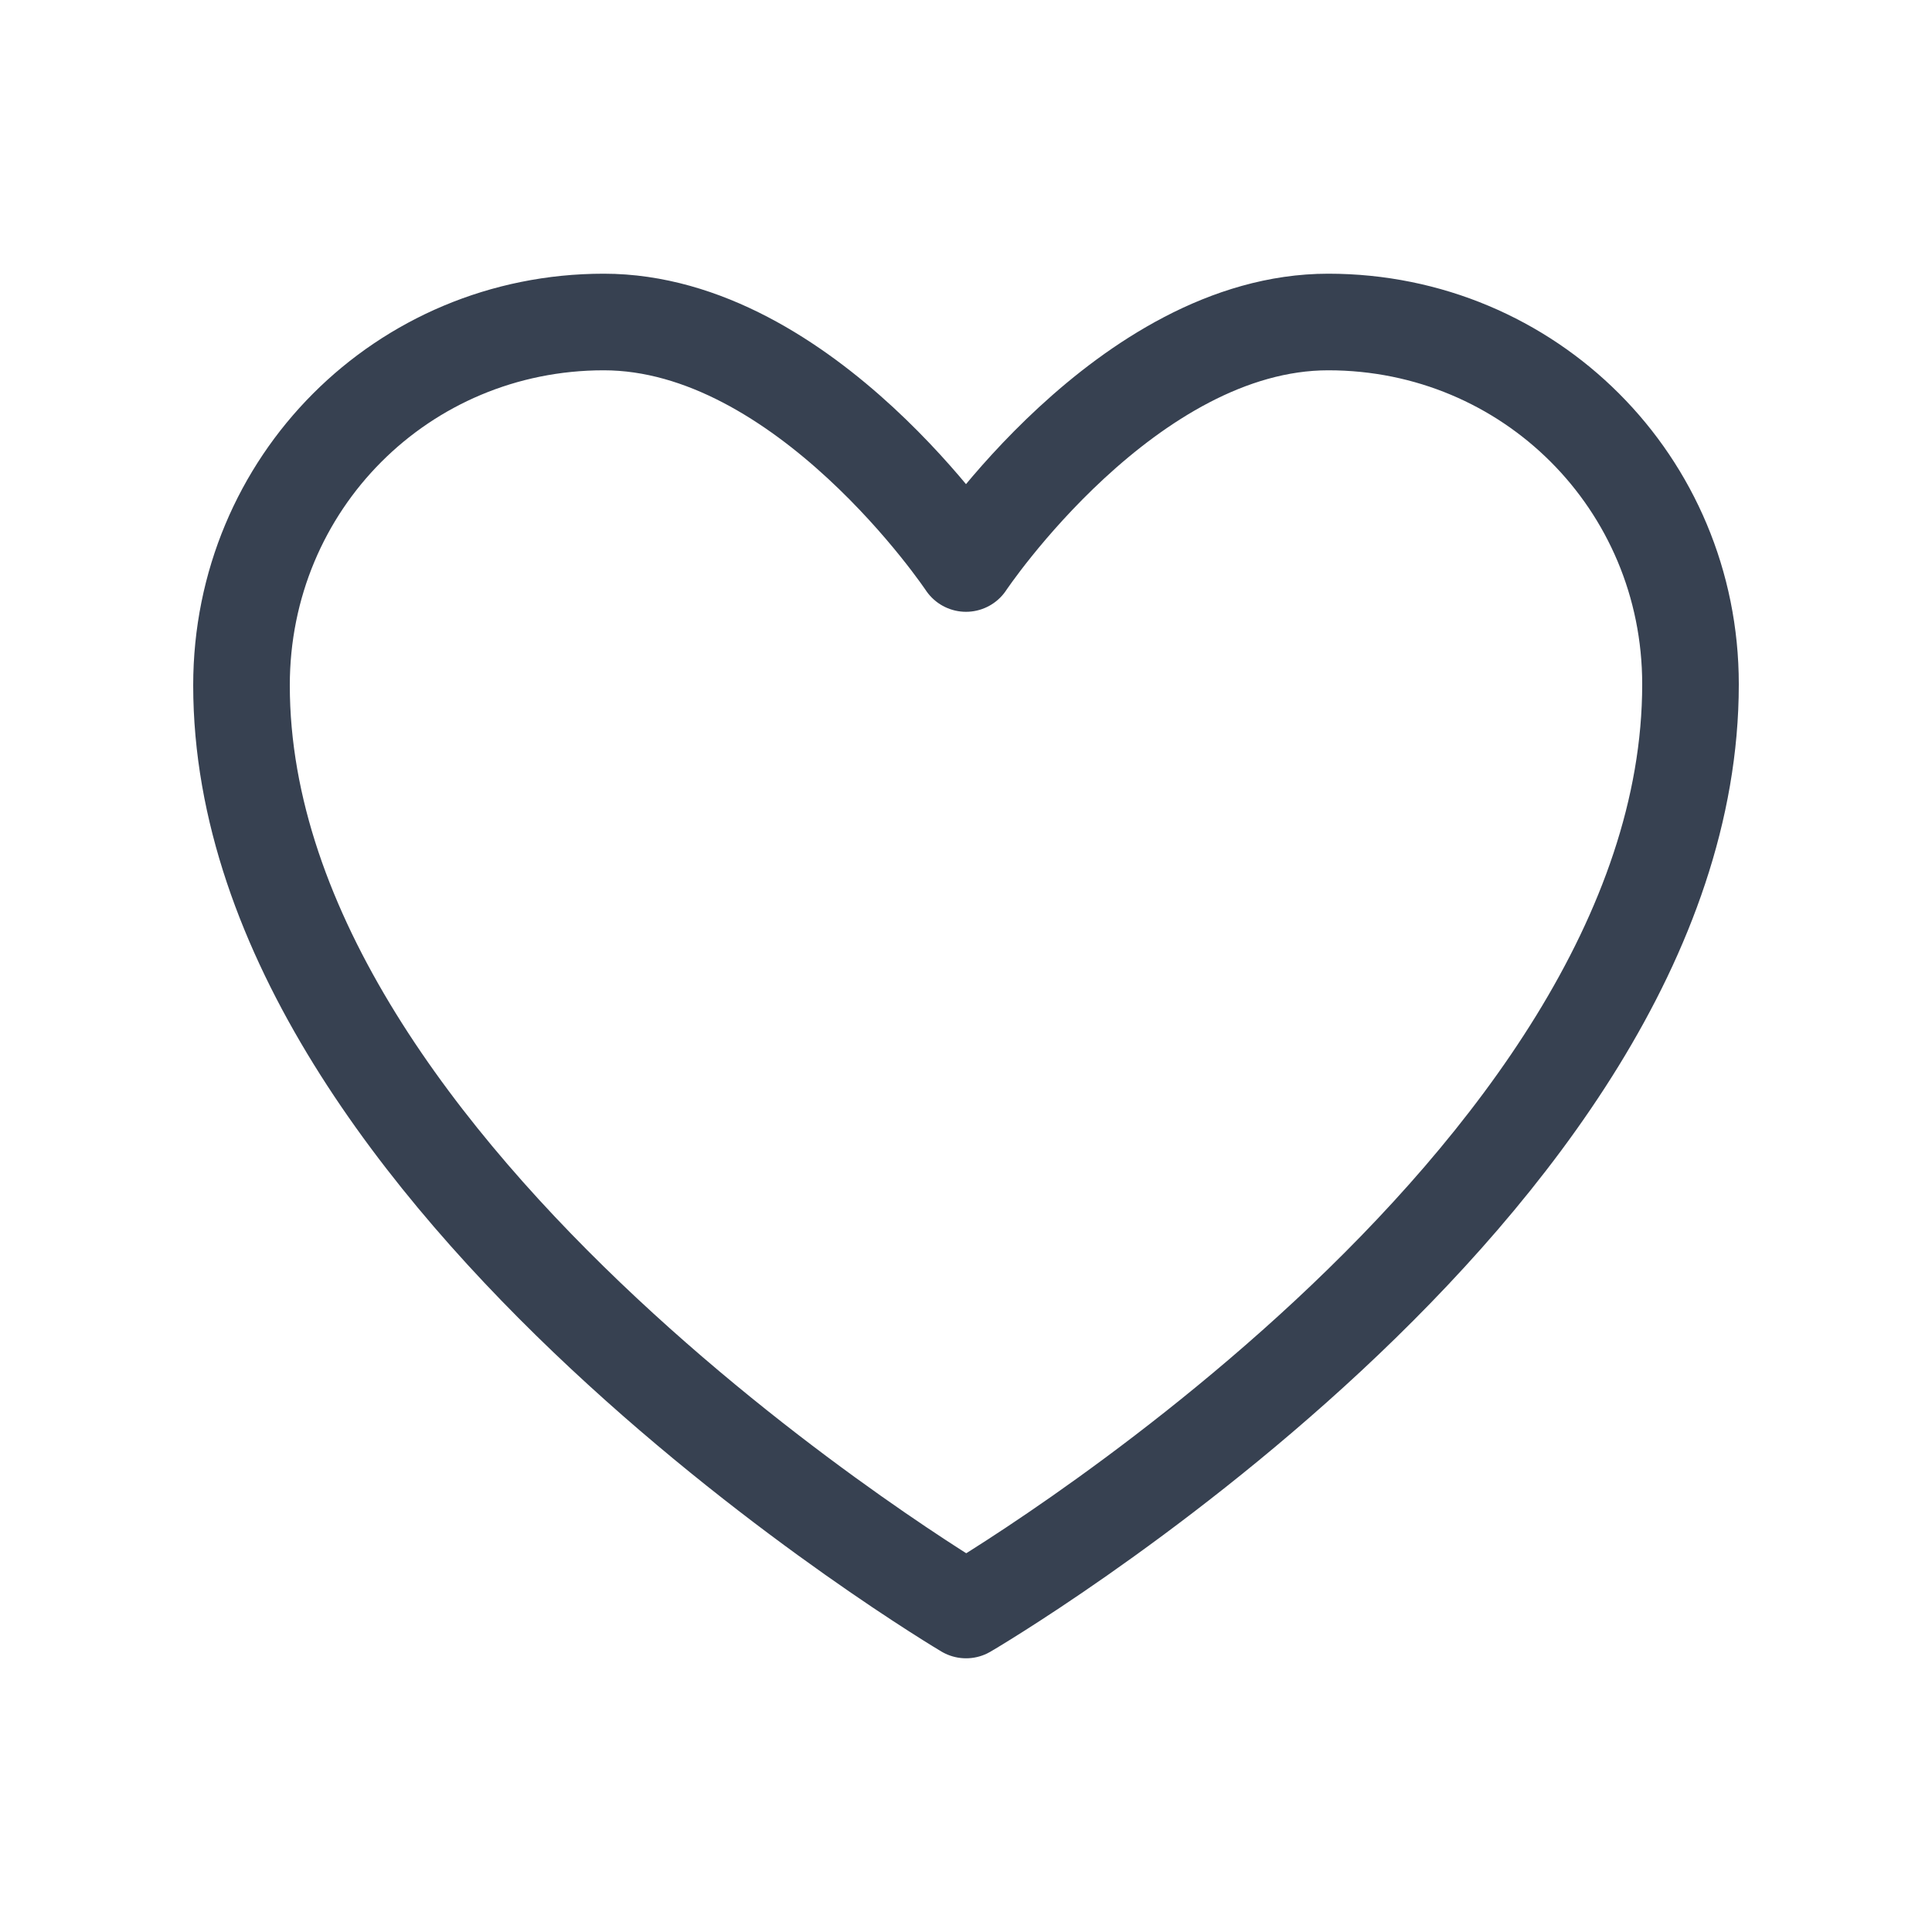 <svg width="30" height="30" viewBox="0 0 30 30" fill="none" xmlns="http://www.w3.org/2000/svg">
<path fill-rule="evenodd" clip-rule="evenodd" d="M26.25 10.625C26.25 18.43 15.001 25 15.001 25C15.001 25 3.75 18.333 3.75 10.641C3.75 7.5 6.25 5 9.375 5C12.5 5 15 8.75 15 8.75C15 8.75 17.5 5 20.625 5C23.75 5 26.25 7.5 26.25 10.625Z" stroke="#374151" stroke-width="1.5" stroke-linecap="round" stroke-linejoin="round"/>
</svg>
